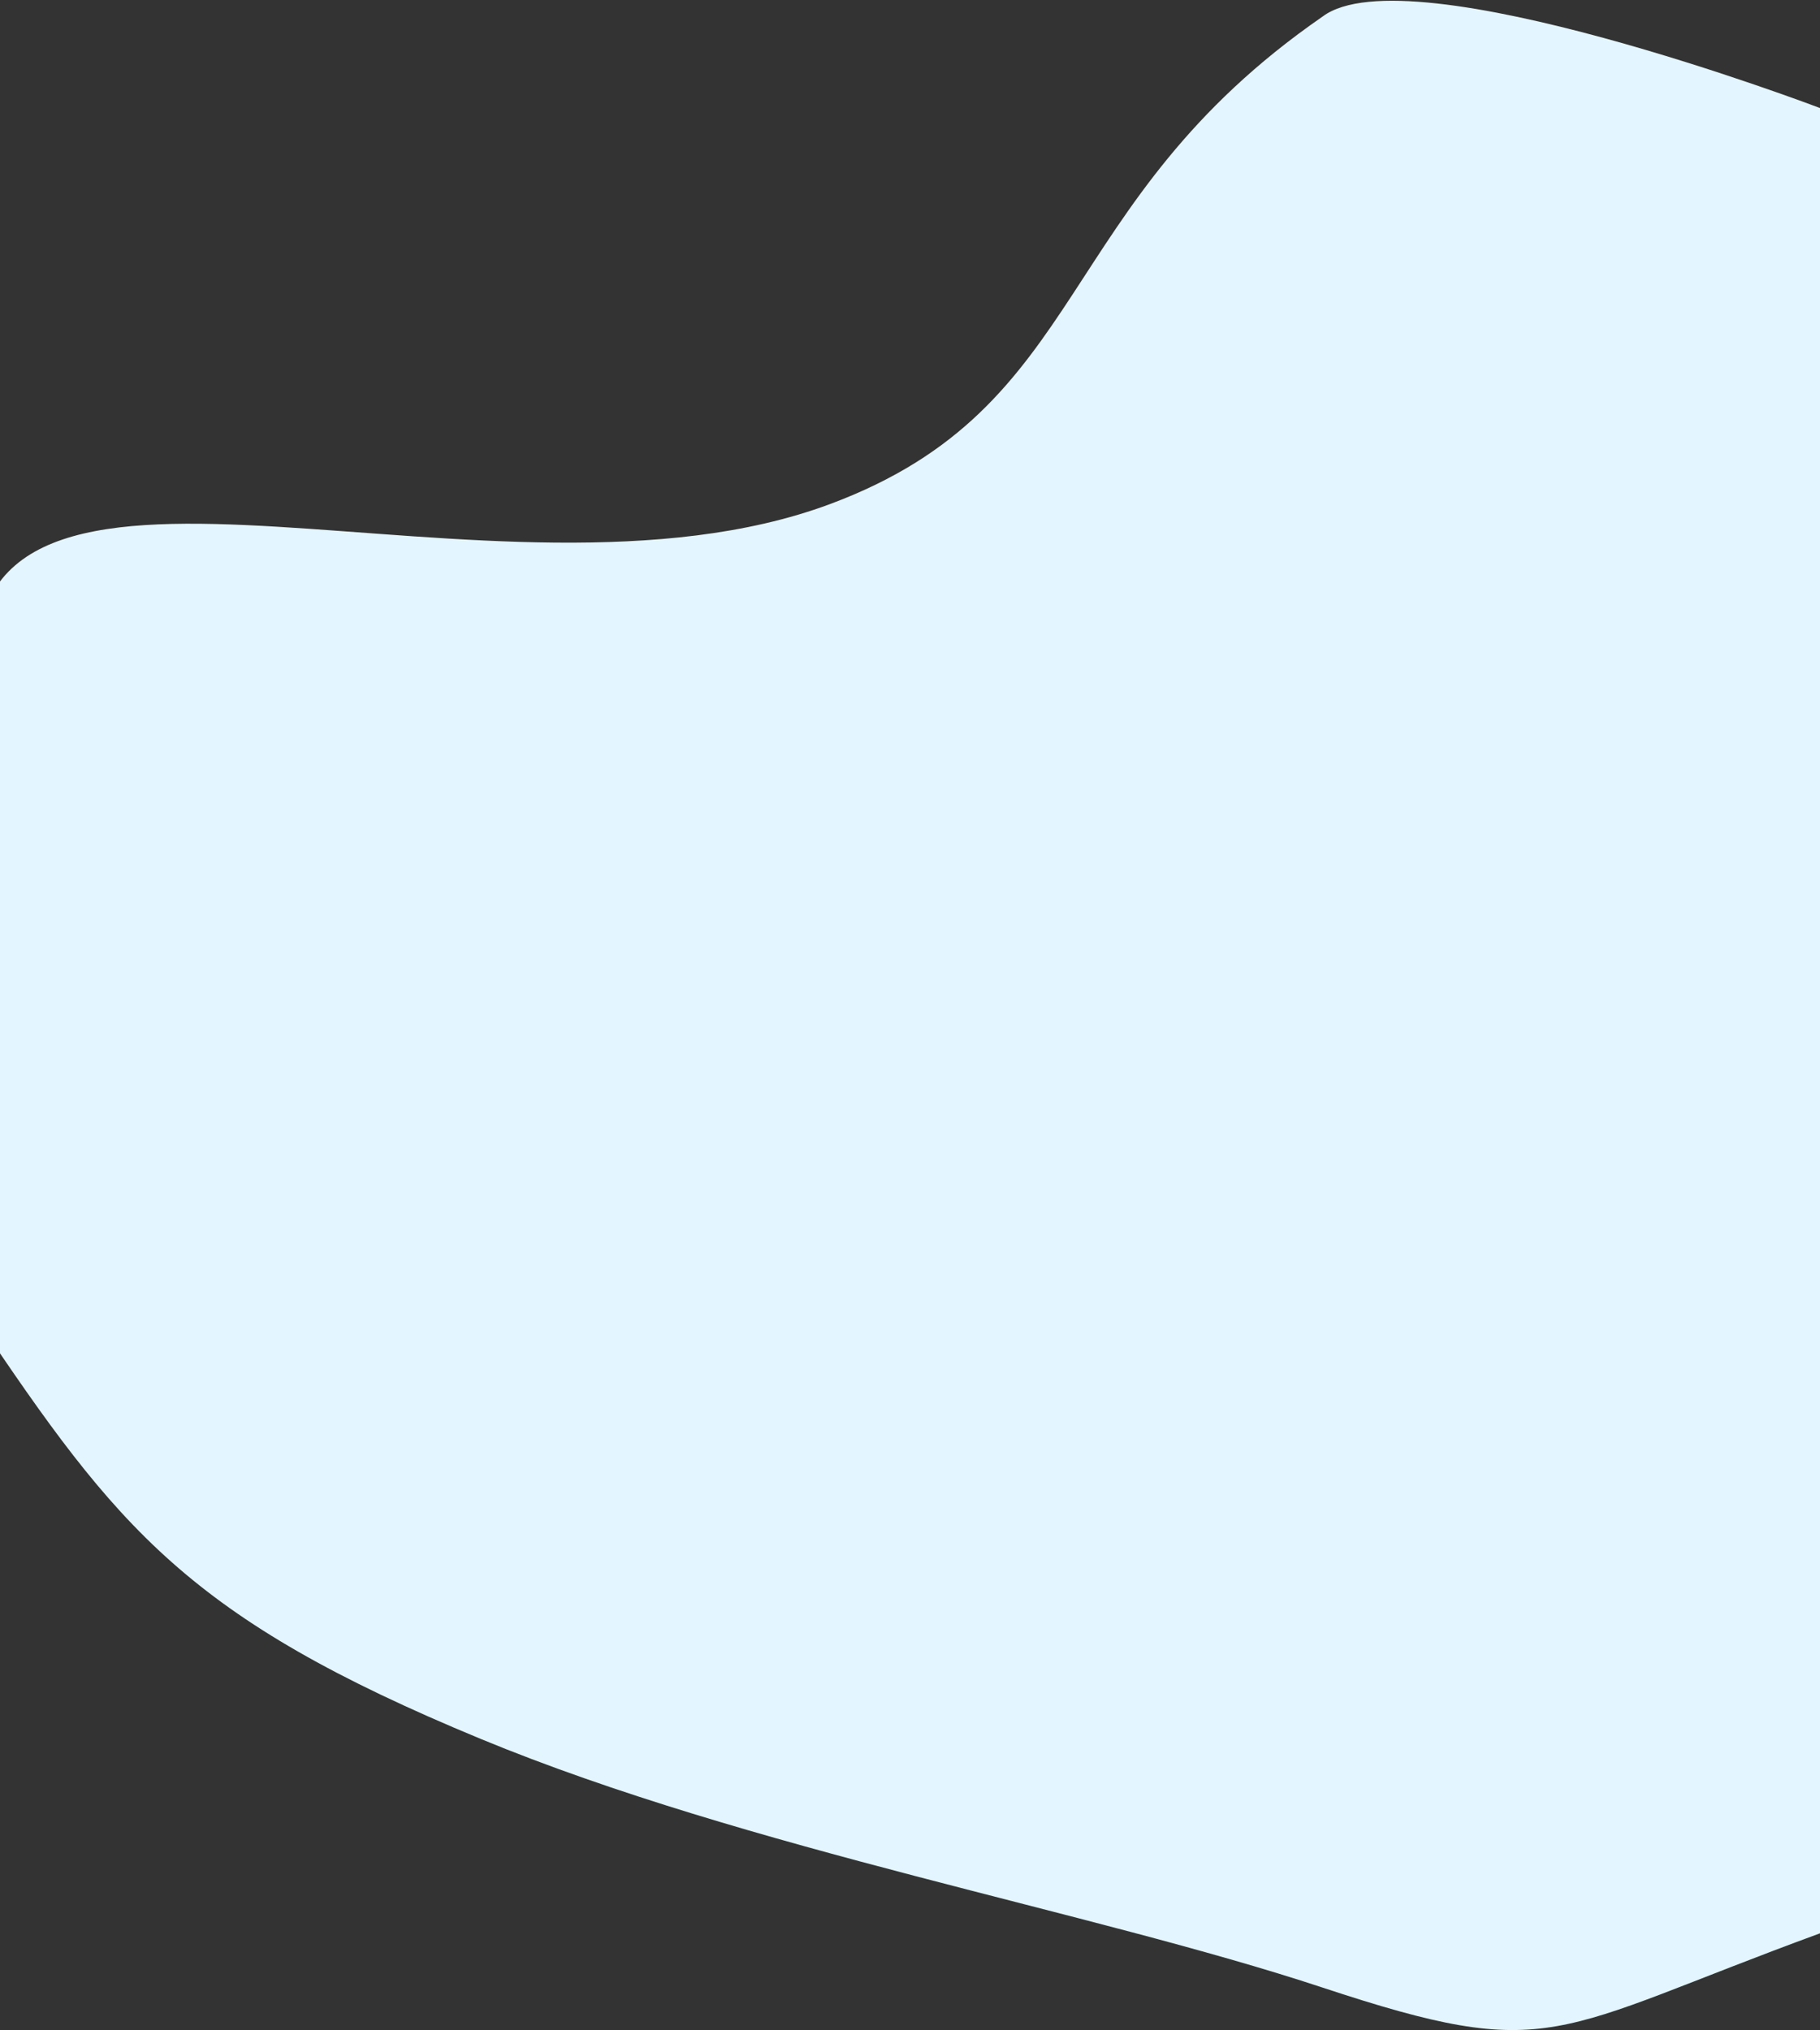 <svg width="1727" height="1926" viewBox="0 0 1727 1926" fill="none" xmlns="http://www.w3.org/2000/svg">
<rect x="0" y="0" width="1727" height="1926" fill="#333333" stroke="none"/>
<path fill-rule="evenodd" clip-rule="evenodd" d="M1255.06 15.662C1337 -45.844 1727 102.501 1727 102.501V1834.23C1471.01 1928.01 1474 1958.15 1255.06 1885.73C1036.13 1813.31 709.957 1754.73 455.94 1649.69C178.099 1534.8 111.664 1450.43 -22.5 1250.66C-22.499 978.156 -22.5 931.155 -22.5 629.656C-22.5 367.156 470.116 596.2 787.293 478.357C1036.25 385.86 997.5 193.656 1255.06 15.662Z" fill="#E3F5FE"/>
</svg>
